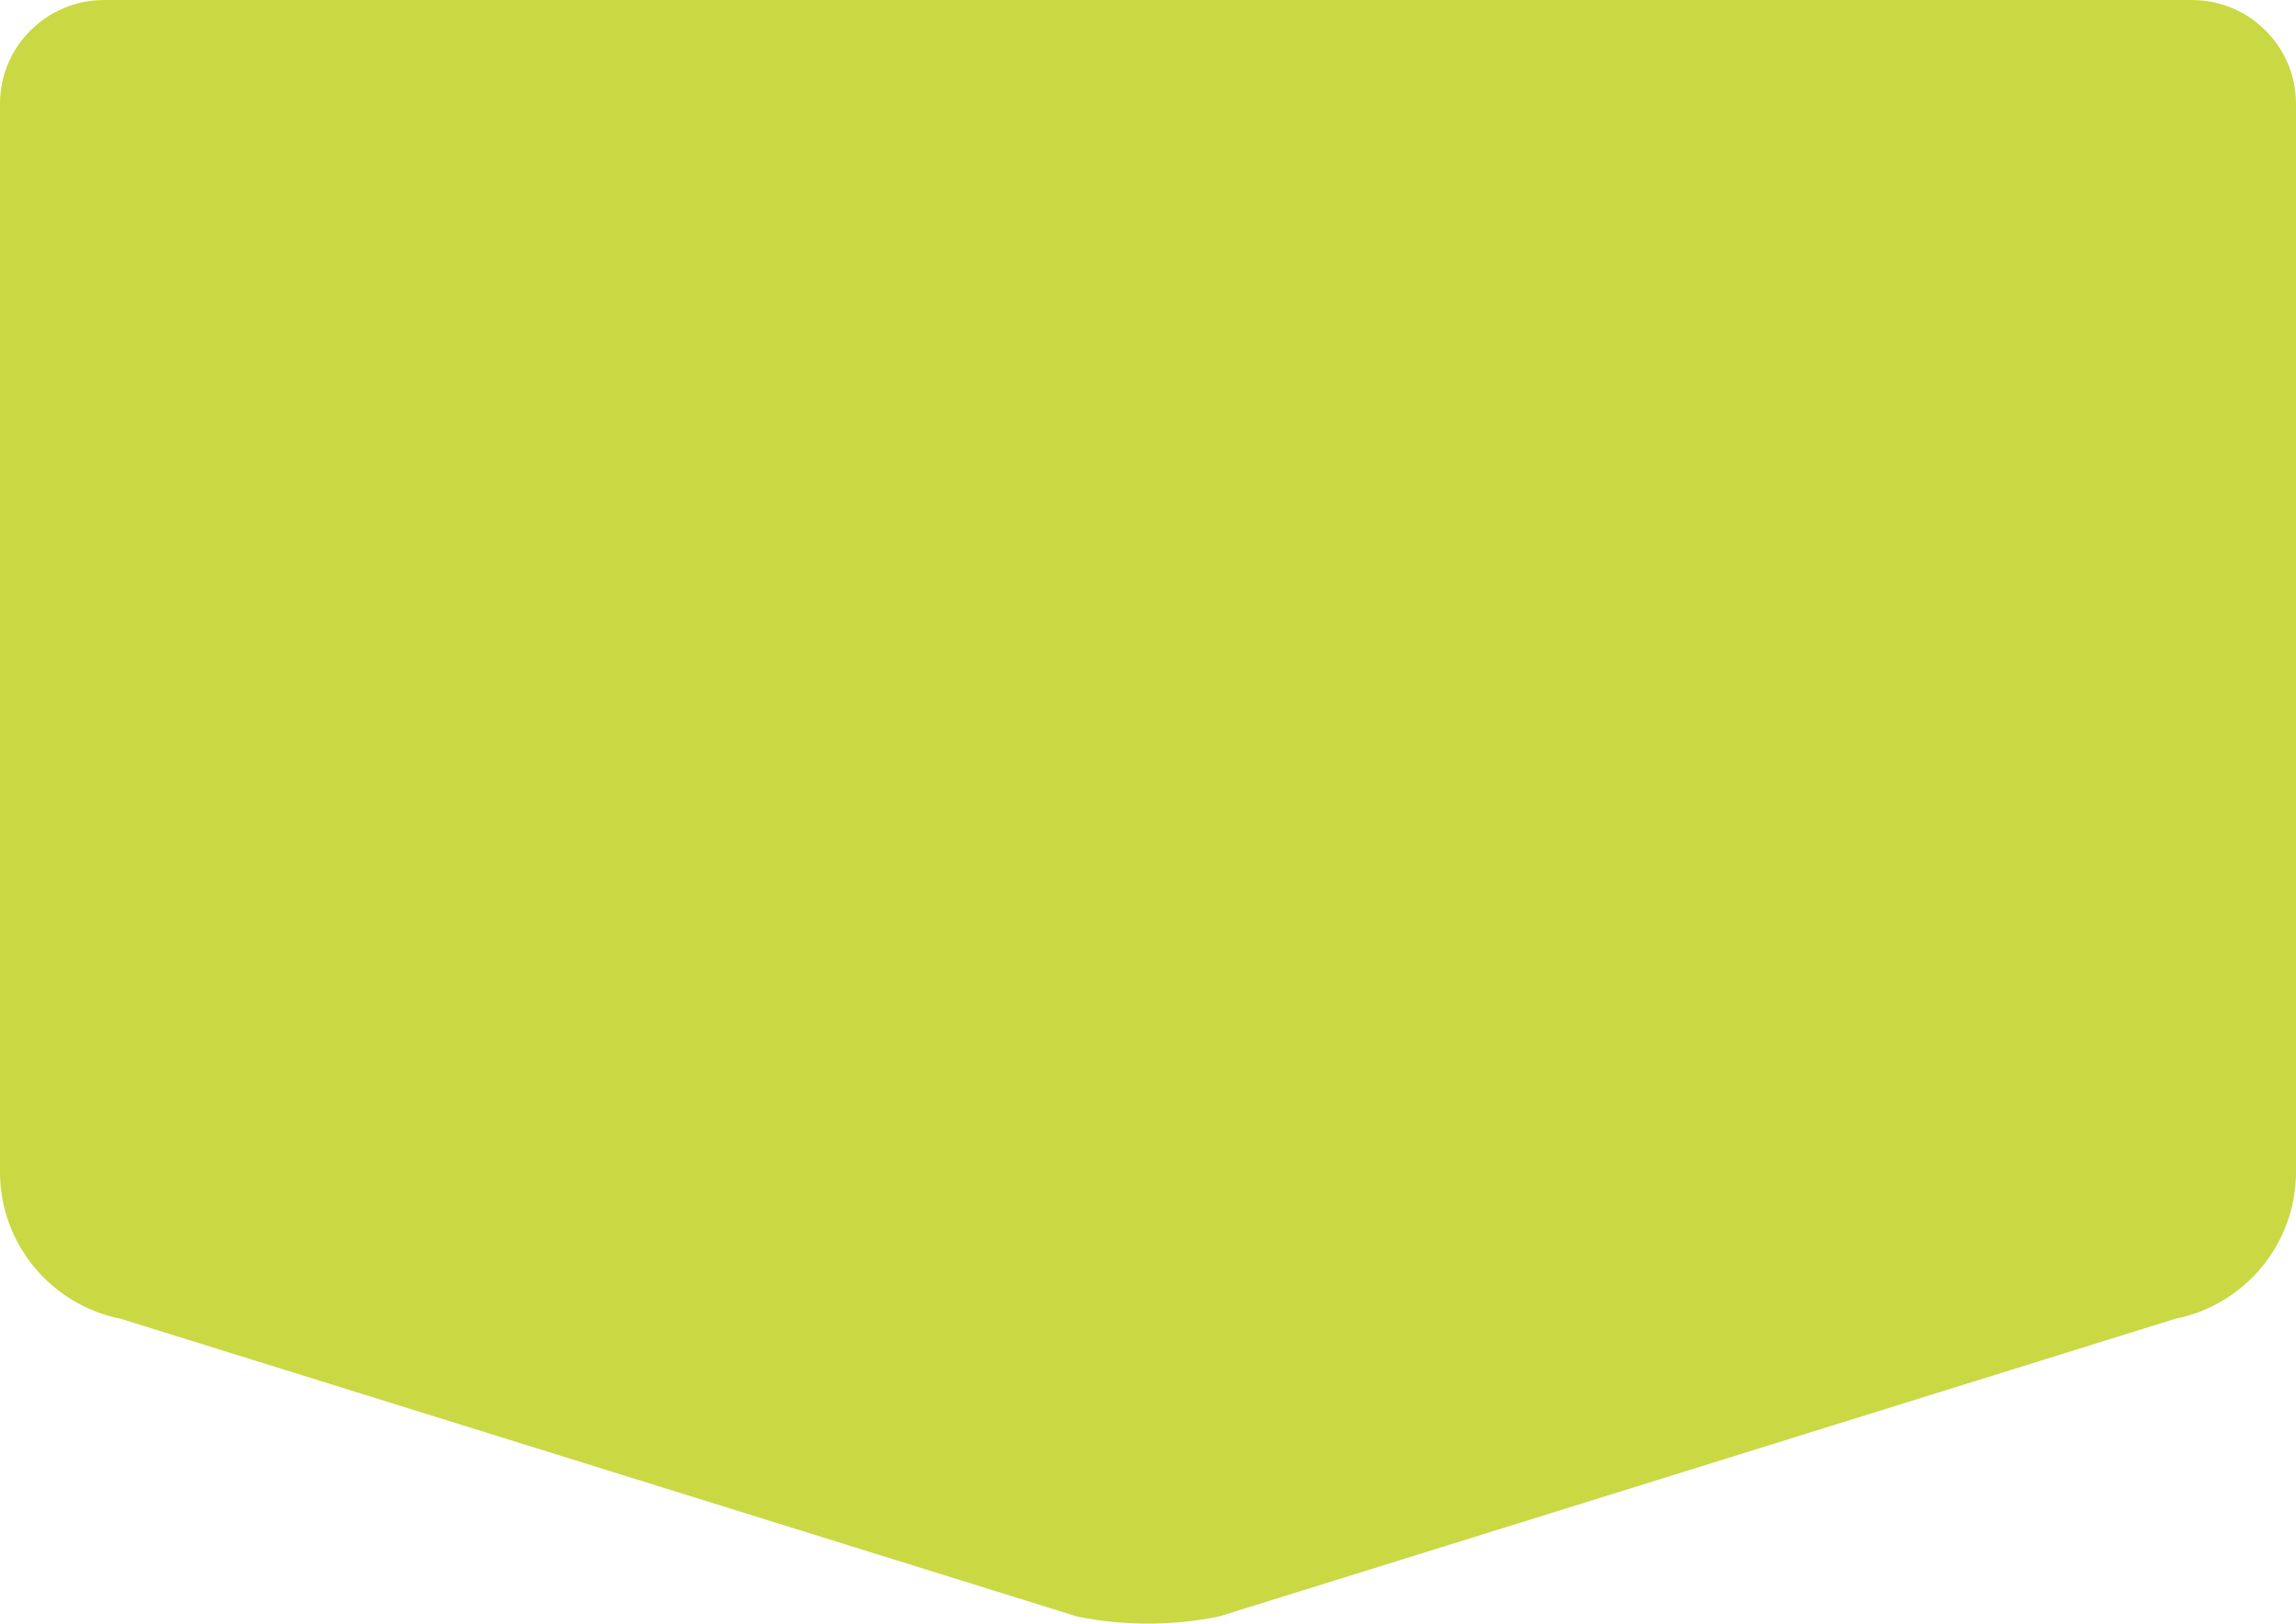 <svg width="256" height="181" viewBox="0 0 256 181" fill="none" xmlns="http://www.w3.org/2000/svg">
<path id="XMLID_12_" d="M242.523 147.022L135.872 180.22C130.665 181.26 125.317 181.26 120.128 180.22L13.477 147.022C5.65 145.47 0 138.61 0 130.674V11.569C0 5.185 5.207 0 11.618 0H244.382C250.793 0 256 5.185 256 11.569V130.657C256 138.61 250.35 145.47 242.523 147.022Z" fill="#CAD844"/>
</svg>
